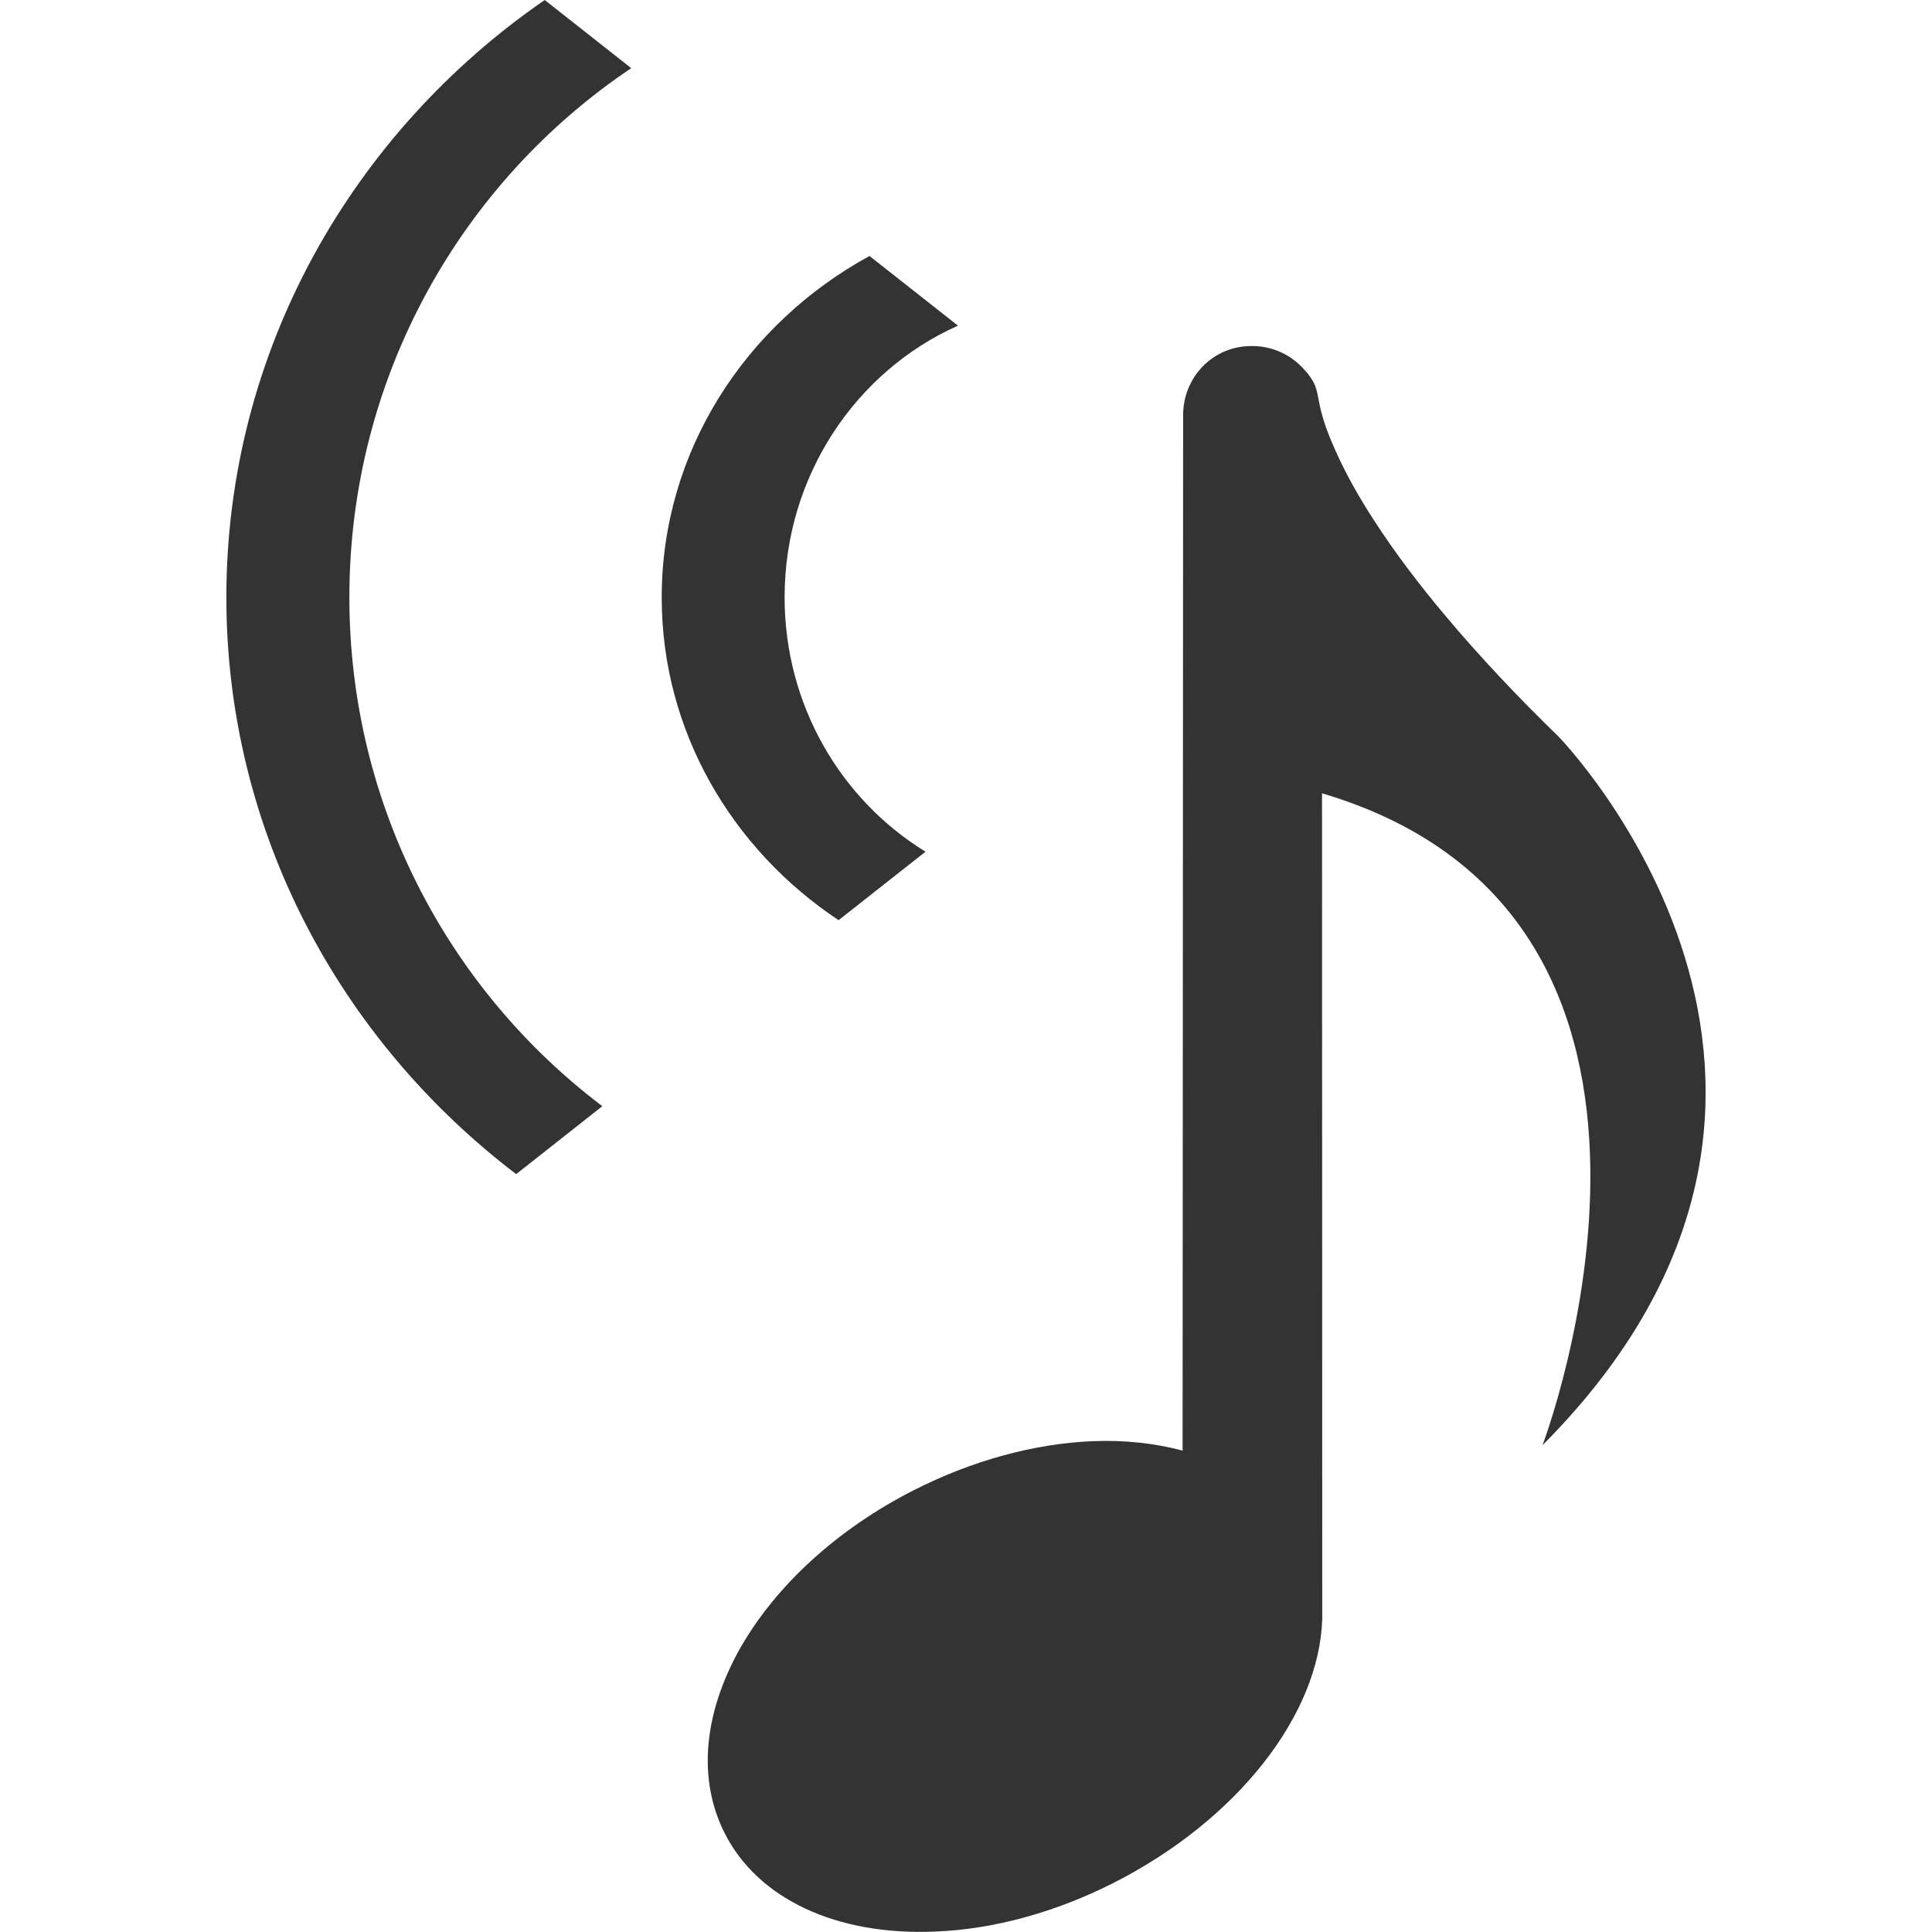 <?xml version="1.0" encoding="iso-8859-1"?>
<!-- Generator: Adobe Illustrator 13.0.2, SVG Export Plug-In . SVG Version: 6.00 Build 14948)  -->
<!DOCTYPE svg PUBLIC "-//W3C//DTD SVG 1.1//EN" "http://www.w3.org/Graphics/SVG/1.1/DTD/svg11.dtd">
<svg version="1.1" xmlns="http://www.w3.org/2000/svg" xmlns:xlink="http://www.w3.org/1999/xlink" x="0px" y="0px" width="18px"
	 height="18px" viewBox="0 0 18 18" style="enable-background:new 0 0 18 18;" xml:space="preserve">
	<g id="icon-s-music">
		<rect style="fill:none;" width="18" height="18"/>
		<path style="fill:#333333;" d="M14.519,6.861c-0.371-0.361-0.728-0.736-1.06-1.133c-0.236-0.281-0.46-0.574-0.66-0.884
			c-0.134-0.206-0.256-0.42-0.356-0.644c-0.059-0.132-0.114-0.27-0.145-0.412c-0.016-0.07-0.026-0.17-0.063-0.232
			c-0.034-0.061-0.087-0.121-0.139-0.168c-0.116-0.105-0.27-0.164-0.427-0.164h-0.011c-0.357,0-0.636,0.289-0.635,0.646
			l-0.005,9.645c-0.255-0.068-0.535-0.1-0.839-0.088c-0.548,0.023-1.123,0.182-1.662,0.455c-0.711,0.361-1.288,0.887-1.624,1.479
			C6.551,15.973,6.5,16.582,6.752,17.08c0.31,0.613,1.043,0.955,1.96,0.916c0.547-0.021,1.122-0.18,1.662-0.453
			c1.156-0.588,1.917-1.566,1.945-2.459l-0.002-7.693c3.926,1.164,2.054,6.074,2.054,6.074C17.702,10.117,14.519,6.861,14.519,6.861
			z"/>
		<path style="fill:#333333;" d="M7.813,8.573l0.81-0.638C7.838,7.454,7.31,6.573,7.31,5.565c0-1.133,0.667-2.108,1.615-2.531
			L8.101,2.385c-1.154,0.63-1.936,1.818-1.936,3.181C6.165,6.811,6.818,7.912,7.813,8.573z"/>
		<path style="fill:#333333;" d="M5.881,0.635L5.075,0C3.282,1.236,2.109,3.27,2.109,5.565c0,2.181,1.059,4.124,2.7,5.374
			l0.803-0.633c-1.43-1.08-2.357-2.804-2.357-4.741C3.255,3.51,4.3,1.696,5.881,0.635z"/>
	</g>
</svg>
